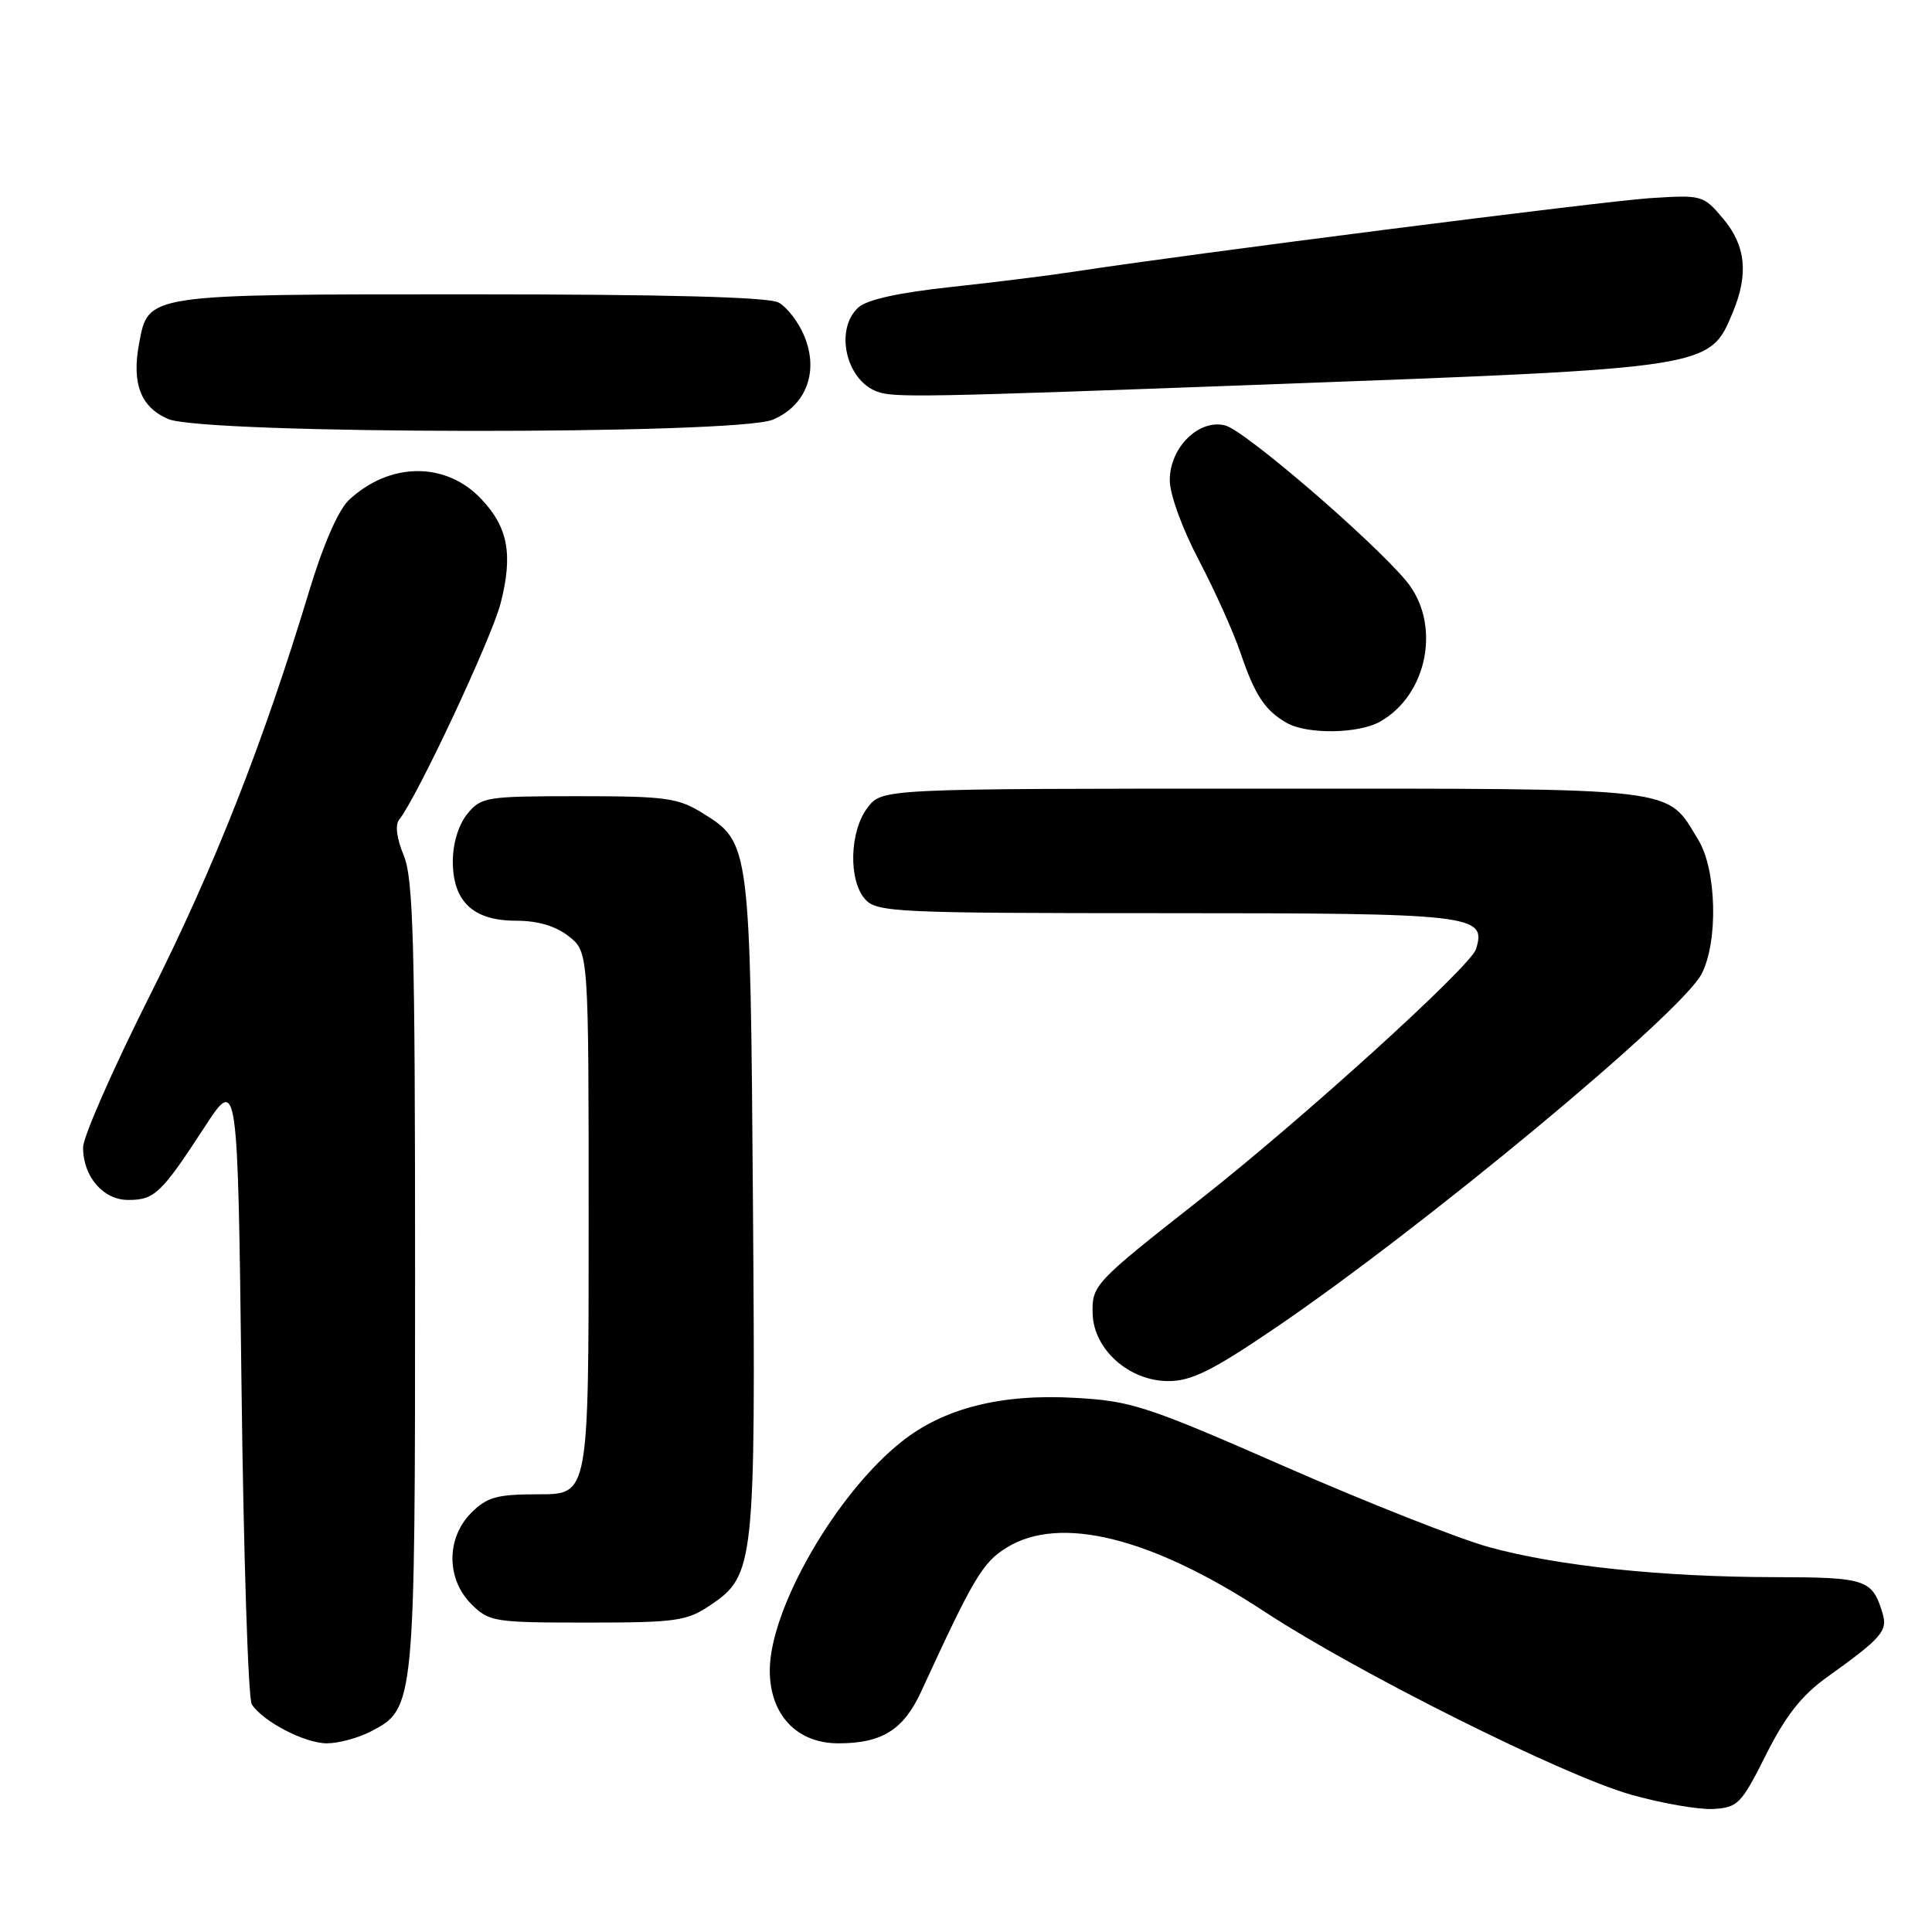 <?xml version="1.0" encoding="UTF-8" standalone="no"?>
<!DOCTYPE svg PUBLIC "-//W3C//DTD SVG 1.1//EN" "http://www.w3.org/Graphics/SVG/1.1/DTD/svg11.dtd" >
<svg xmlns="http://www.w3.org/2000/svg" xmlns:xlink="http://www.w3.org/1999/xlink" version="1.1" viewBox="0 0 256 256">
 <g >
 <path fill="currentColor"
d=" M 234.00 232.52 C 236.56 227.42 238.71 224.66 242.00 222.30 C 249.42 216.98 250.17 216.11 249.43 213.70 C 248.07 209.27 247.25 209.00 235.13 208.98 C 220.29 208.96 206.44 207.51 197.33 205.01 C 193.39 203.93 181.24 199.14 170.33 194.36 C 151.87 186.27 149.94 185.64 142.41 185.22 C 132.61 184.67 125.05 186.59 119.45 191.04 C 110.78 197.93 102.00 213.18 102.00 221.34 C 102.00 227.21 105.57 231.00 111.09 231.00 C 116.89 231.00 119.73 229.21 122.08 224.10 C 129.01 209.04 130.19 207.04 133.40 205.06 C 140.45 200.70 152.57 203.71 167.54 213.54 C 179.90 221.65 207.18 235.28 216.11 237.80 C 220.17 238.95 225.07 239.80 227.00 239.70 C 230.27 239.51 230.73 239.05 234.00 232.52 Z  M 49.13 229.43 C 54.97 226.41 55.00 226.12 55.00 169.00 C 55.00 124.87 54.77 116.39 53.49 113.33 C 52.57 111.12 52.33 109.29 52.89 108.61 C 55.23 105.72 65.15 84.56 66.34 79.92 C 67.99 73.48 67.32 69.86 63.77 66.12 C 59.08 61.14 51.63 61.20 46.23 66.26 C 44.83 67.57 42.81 72.20 40.93 78.44 C 34.82 98.63 28.42 114.88 19.81 132.00 C 14.98 141.62 11.01 150.64 11.01 152.03 C 11.00 155.89 13.66 159.00 16.99 159.00 C 20.47 159.00 21.37 158.15 27.05 149.43 C 31.50 142.59 31.50 142.59 32.00 183.54 C 32.27 206.07 32.89 225.10 33.36 225.83 C 34.83 228.11 40.37 230.99 43.30 231.00 C 44.84 231.00 47.46 230.30 49.13 229.43 Z  M 94.10 212.71 C 99.99 208.75 100.13 207.44 99.77 159.52 C 99.42 111.95 99.38 111.64 93.16 107.78 C 89.85 105.72 88.28 105.50 76.66 105.50 C 64.38 105.50 63.75 105.60 61.91 107.86 C 60.76 109.28 60.00 111.77 60.00 114.11 C 60.00 119.46 62.69 122.00 68.37 122.00 C 71.27 122.00 73.61 122.69 75.37 124.07 C 78.00 126.15 78.00 126.15 78.00 162.07 C 78.00 198.00 78.00 198.00 71.45 198.00 C 65.84 198.00 64.56 198.35 62.45 200.45 C 59.12 203.79 59.12 209.21 62.45 212.55 C 64.81 214.90 65.45 215.00 77.81 215.00 C 89.59 215.00 91.00 214.80 94.10 212.71 Z  M 168.79 176.09 C 188.49 162.73 222.77 134.28 225.47 129.05 C 227.69 124.77 227.46 115.26 225.04 111.30 C 220.72 104.20 223.22 104.50 167.24 104.50 C 116.89 104.50 116.89 104.50 114.97 107.00 C 112.56 110.13 112.39 116.67 114.65 119.17 C 116.20 120.88 118.77 121.00 154.46 121.00 C 195.34 121.00 197.02 121.20 195.57 125.78 C 194.84 128.09 172.56 148.30 159.08 158.89 C 144.96 169.98 144.68 170.28 144.78 174.08 C 144.92 178.83 149.62 183.00 154.82 183.00 C 157.86 183.00 160.63 181.63 168.79 176.09 Z  M 182.81 95.65 C 189.25 92.07 191.02 82.55 186.29 76.93 C 181.58 71.34 164.90 57.01 162.34 56.37 C 158.85 55.49 155.00 59.30 155.00 63.63 C 155.00 65.49 156.65 70.04 158.84 74.20 C 160.95 78.22 163.44 83.75 164.37 86.50 C 166.28 92.12 167.60 94.13 170.50 95.79 C 173.17 97.32 179.94 97.24 182.81 95.65 Z  M 102.40 55.61 C 106.83 53.75 108.54 49.22 106.56 44.50 C 105.80 42.66 104.26 40.67 103.15 40.08 C 101.80 39.36 88.20 39.00 62.29 39.00 C 19.16 39.00 19.67 38.92 18.43 45.52 C 17.44 50.82 18.63 53.94 22.28 55.52 C 26.99 57.57 97.53 57.64 102.40 55.61 Z  M 168.50 50.92 C 226.70 48.76 226.52 48.78 229.58 41.45 C 231.72 36.34 231.34 32.56 228.33 28.98 C 225.70 25.85 225.53 25.81 218.58 26.26 C 212.17 26.69 157.13 33.71 142.50 35.97 C 139.20 36.48 131.78 37.41 126.00 38.03 C 119.16 38.76 114.89 39.70 113.75 40.73 C 110.57 43.60 112.06 50.35 116.22 51.89 C 118.45 52.71 122.06 52.64 168.50 50.92 Z "/>
</g>
</svg>